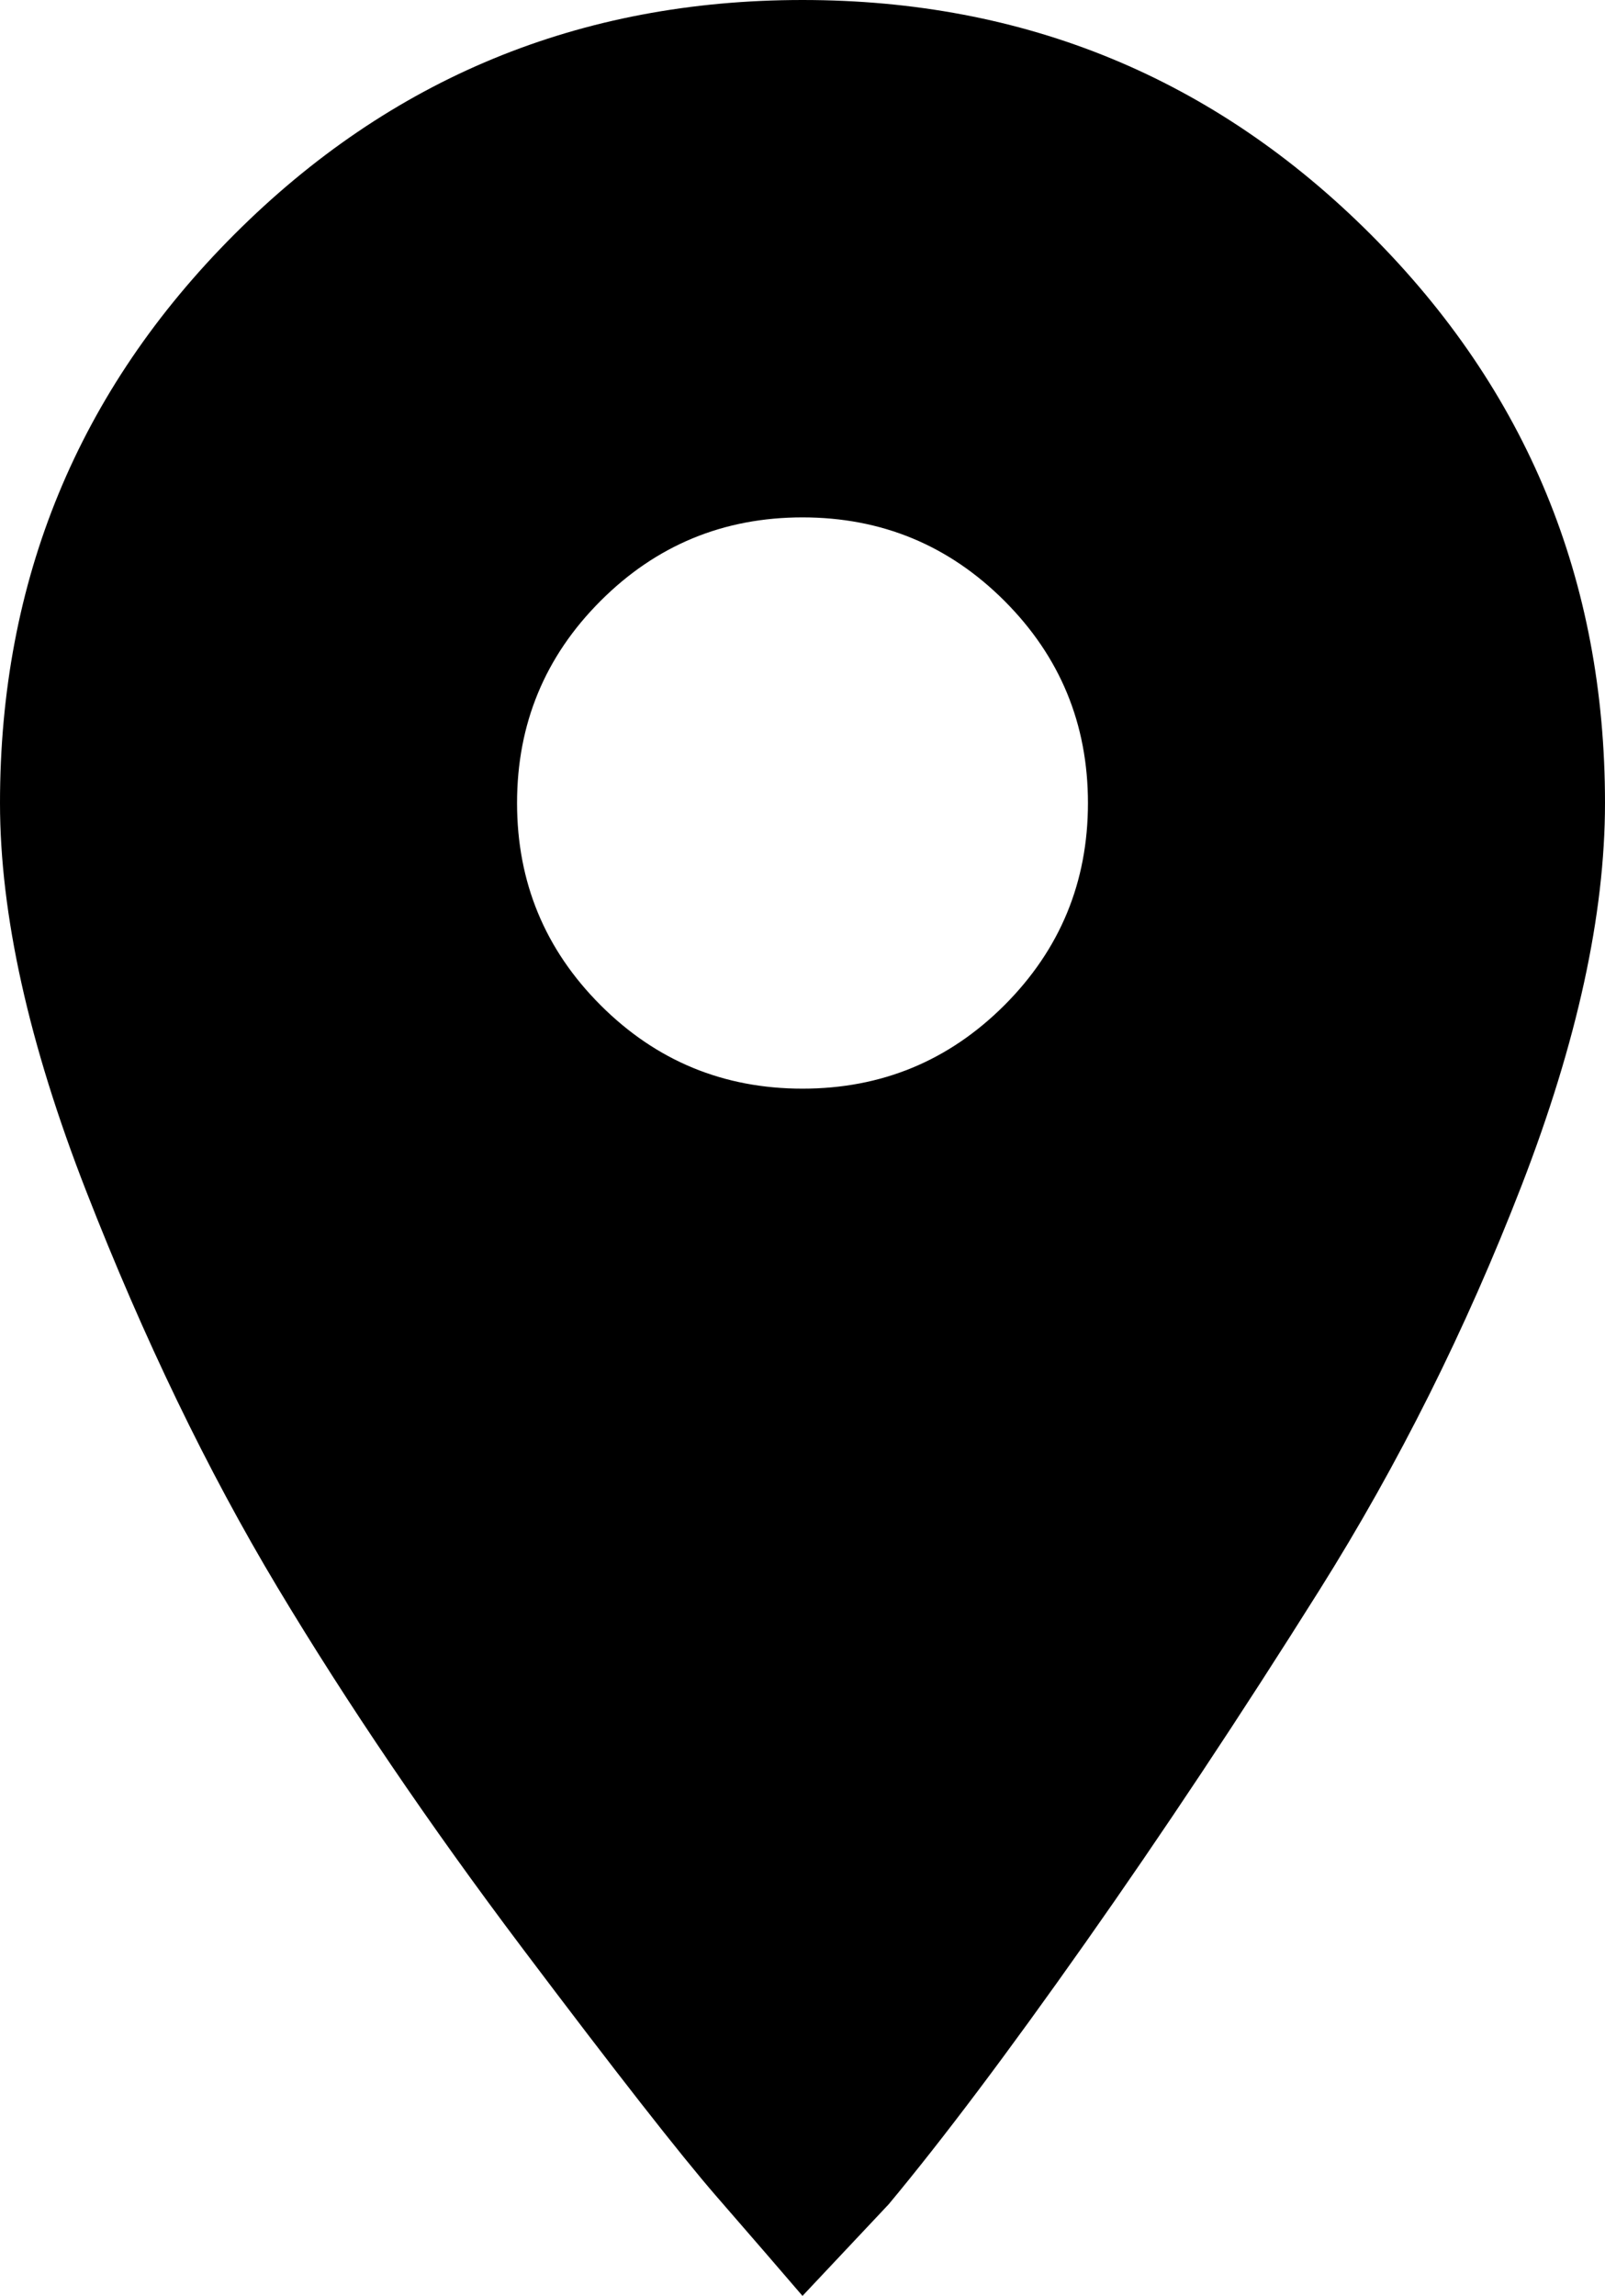 <svg style="" width="46.562" height="66.562" version="1.1" xmlns="http://www.w3.org/2000/svg">
<path d="M23.281 31.562 C25.573 31.562 27.526 30.755 29.141 29.141 C30.755 27.526 31.562 25.573 31.562 23.281 C31.562 20.99 30.755 19.036 29.141 17.422 C27.526 15.807 25.573 15 23.281 15 C20.99 15 19.036 15.807 17.422 17.422 C15.807 19.036 15 20.99 15 23.281 C15 25.573 15.807 27.526 17.422 29.141 C19.036 30.755 20.99 31.562 23.281 31.562 Z M23.281 -0 C29.74 -0 35.234 2.266 39.766 6.797 C44.297 11.328 46.562 16.823 46.562 23.281 C46.562 26.51 45.755 30.208 44.141 34.375 C42.526 38.542 40.573 42.448 38.281 46.094 C35.99 49.74 33.724 53.151 31.484 56.328 C29.245 59.505 27.344 62.031 25.781 63.906 L23.281 66.562 C22.656 65.833 21.823 64.87 20.781 63.672 C19.74 62.474 17.865 60.078 15.156 56.484 C12.448 52.891 10.078 49.401 8.047 46.016 C6.016 42.63 4.167 38.802 2.5 34.531 C0.833 30.26 0 26.51 0 23.281 C0 16.823 2.266 11.328 6.797 6.797 C11.328 2.266 16.823 -0 23.281 -0 Z M63.281 66.641" style="fill:black"/>
</svg>